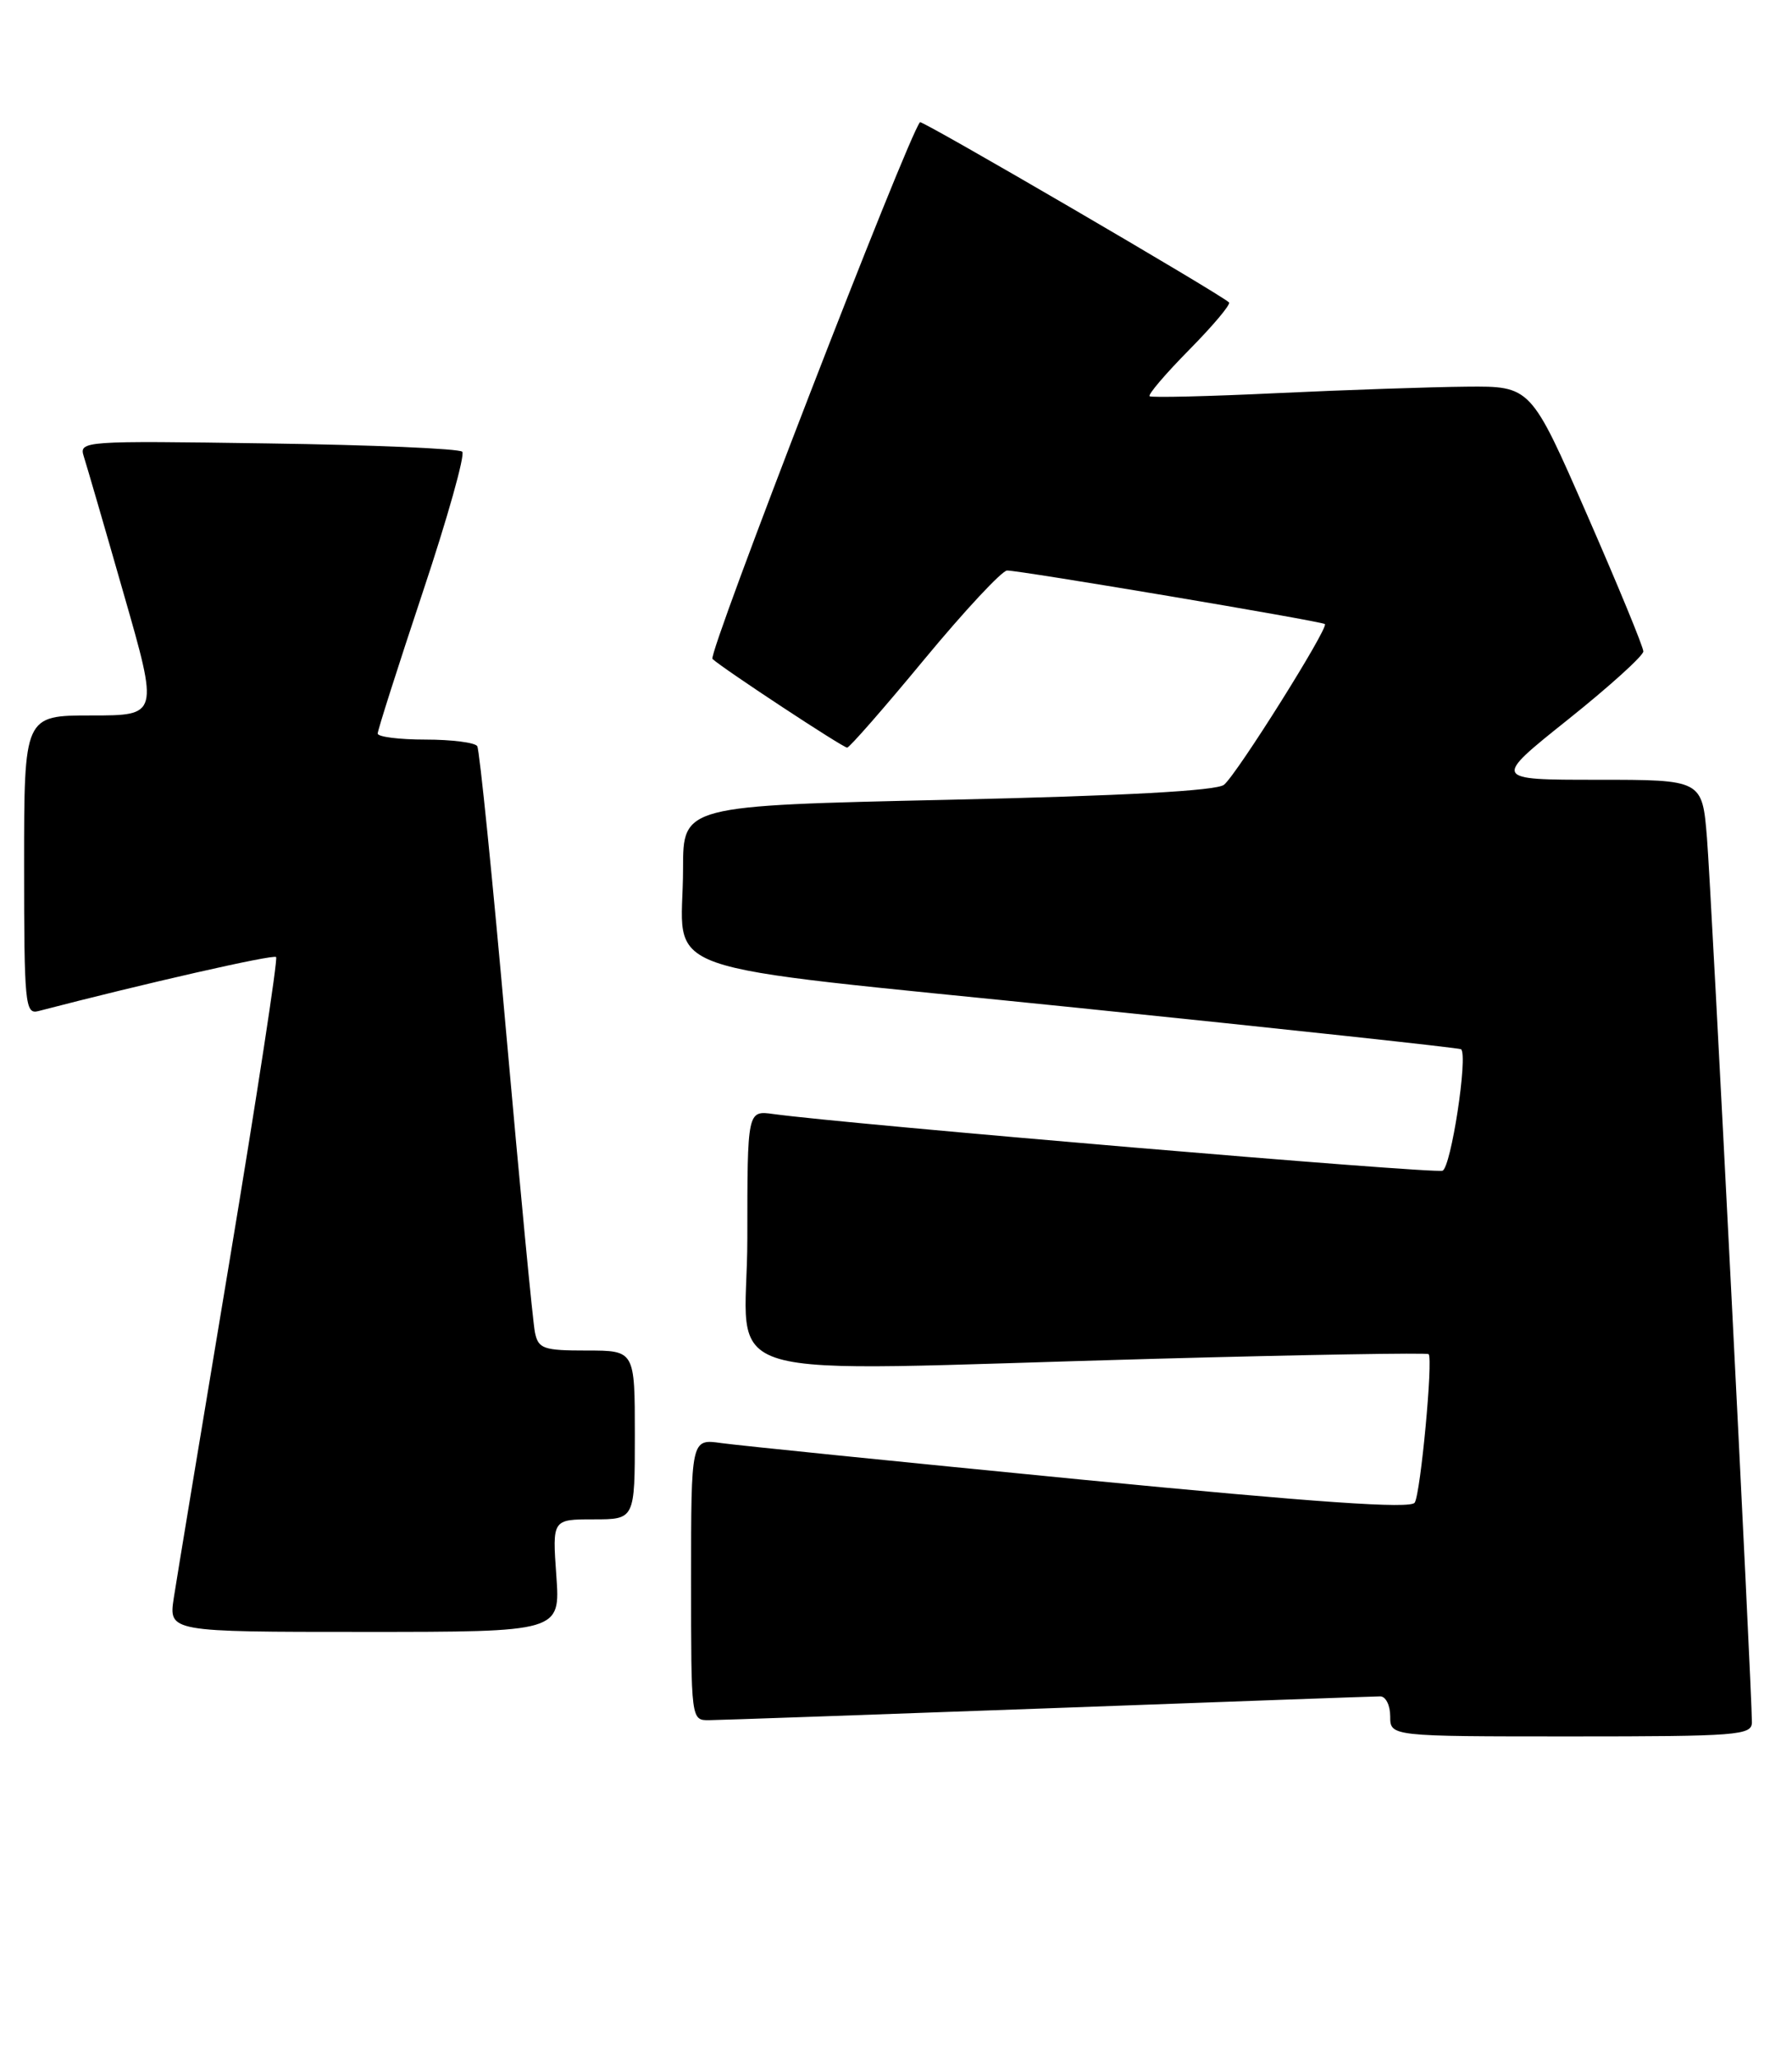 <?xml version="1.0" encoding="UTF-8" standalone="no"?>
<!DOCTYPE svg PUBLIC "-//W3C//DTD SVG 1.1//EN" "http://www.w3.org/Graphics/SVG/1.1/DTD/svg11.dtd" >
<svg xmlns="http://www.w3.org/2000/svg" xmlns:xlink="http://www.w3.org/1999/xlink" version="1.1" viewBox="0 0 223 256">
 <g >
 <path fill="currentColor"
d=" M 218.01 214.25 C 218.02 210.45 212.97 111.05 212.42 104.25 C 211.83 97.00 211.83 97.00 198.78 97.00 C 185.74 97.00 185.74 97.00 195.12 89.51 C 200.28 85.39 204.50 81.57 204.50 81.03 C 204.50 80.48 201.35 72.84 197.50 64.04 C 190.50 48.03 190.50 48.03 182.50 48.10 C 178.10 48.14 167.53 48.50 159.00 48.90 C 150.47 49.31 143.30 49.48 143.06 49.29 C 142.82 49.10 145.04 46.50 148.00 43.50 C 150.96 40.50 153.18 37.86 152.94 37.62 C 151.88 36.58 114.74 14.93 114.49 15.20 C 113.02 16.80 88.02 81.40 88.66 81.97 C 90.13 83.29 104.89 93.00 105.42 93.00 C 105.71 93.00 110.04 88.05 115.04 82.00 C 120.05 75.95 124.68 70.99 125.32 70.97 C 126.83 70.94 164.38 77.26 164.87 77.63 C 165.40 78.03 153.95 96.28 152.32 97.62 C 151.42 98.37 139.88 99.00 117.98 99.49 C 85.00 100.22 85.00 100.22 85.00 108.05 C 85.00 121.69 79.56 119.77 134.13 125.37 C 160.18 128.04 181.64 130.36 181.82 130.52 C 182.70 131.31 180.57 145.23 179.51 145.63 C 178.46 146.04 105.29 139.83 96.25 138.58 C 93.00 138.13 93.00 138.13 93.00 154.06 C 93.00 172.48 86.55 170.58 143.97 169.02 C 162.38 168.52 177.59 168.26 177.78 168.45 C 178.35 169.02 176.79 185.72 176.05 186.92 C 175.56 187.72 163.92 186.91 134.43 184.04 C 111.92 181.84 91.81 179.80 89.75 179.51 C 86.00 178.98 86.00 178.98 86.00 196.49 C 86.00 213.99 86.00 214.00 88.25 213.98 C 89.49 213.97 108.50 213.30 130.50 212.50 C 152.50 211.69 171.06 211.02 171.75 211.02 C 172.44 211.01 173.00 212.12 173.00 213.50 C 173.00 216.00 173.00 216.00 195.50 216.00 C 216.26 216.00 218.00 215.86 218.01 214.25 Z  M 69.23 196.00 C 68.73 189.00 68.73 189.00 73.87 189.00 C 79.00 189.00 79.00 189.00 79.00 178.50 C 79.00 168.00 79.00 168.00 73.02 168.00 C 67.62 168.00 66.99 167.78 66.57 165.75 C 66.31 164.51 64.71 147.78 63.00 128.57 C 61.30 109.36 59.67 93.28 59.39 92.82 C 59.11 92.37 56.21 92.00 52.94 92.00 C 49.67 92.00 47.00 91.66 47.00 91.25 C 47.00 90.84 49.52 82.94 52.60 73.69 C 55.69 64.44 57.90 56.57 57.52 56.19 C 57.14 55.81 46.25 55.34 33.32 55.16 C 10.26 54.82 9.82 54.85 10.43 56.79 C 10.78 57.88 13.02 65.57 15.40 73.89 C 19.74 89.00 19.74 89.00 11.37 89.00 C 3.00 89.00 3.00 89.00 3.00 107.62 C 3.00 124.85 3.13 126.20 4.75 125.78 C 17.93 122.35 34.02 118.69 34.36 119.05 C 34.59 119.30 31.97 136.38 28.54 157.00 C 25.10 177.62 21.99 196.41 21.63 198.75 C 20.98 203.00 20.98 203.00 45.35 203.00 C 69.73 203.00 69.73 203.00 69.23 196.00 Z "/>
</g>
</svg>